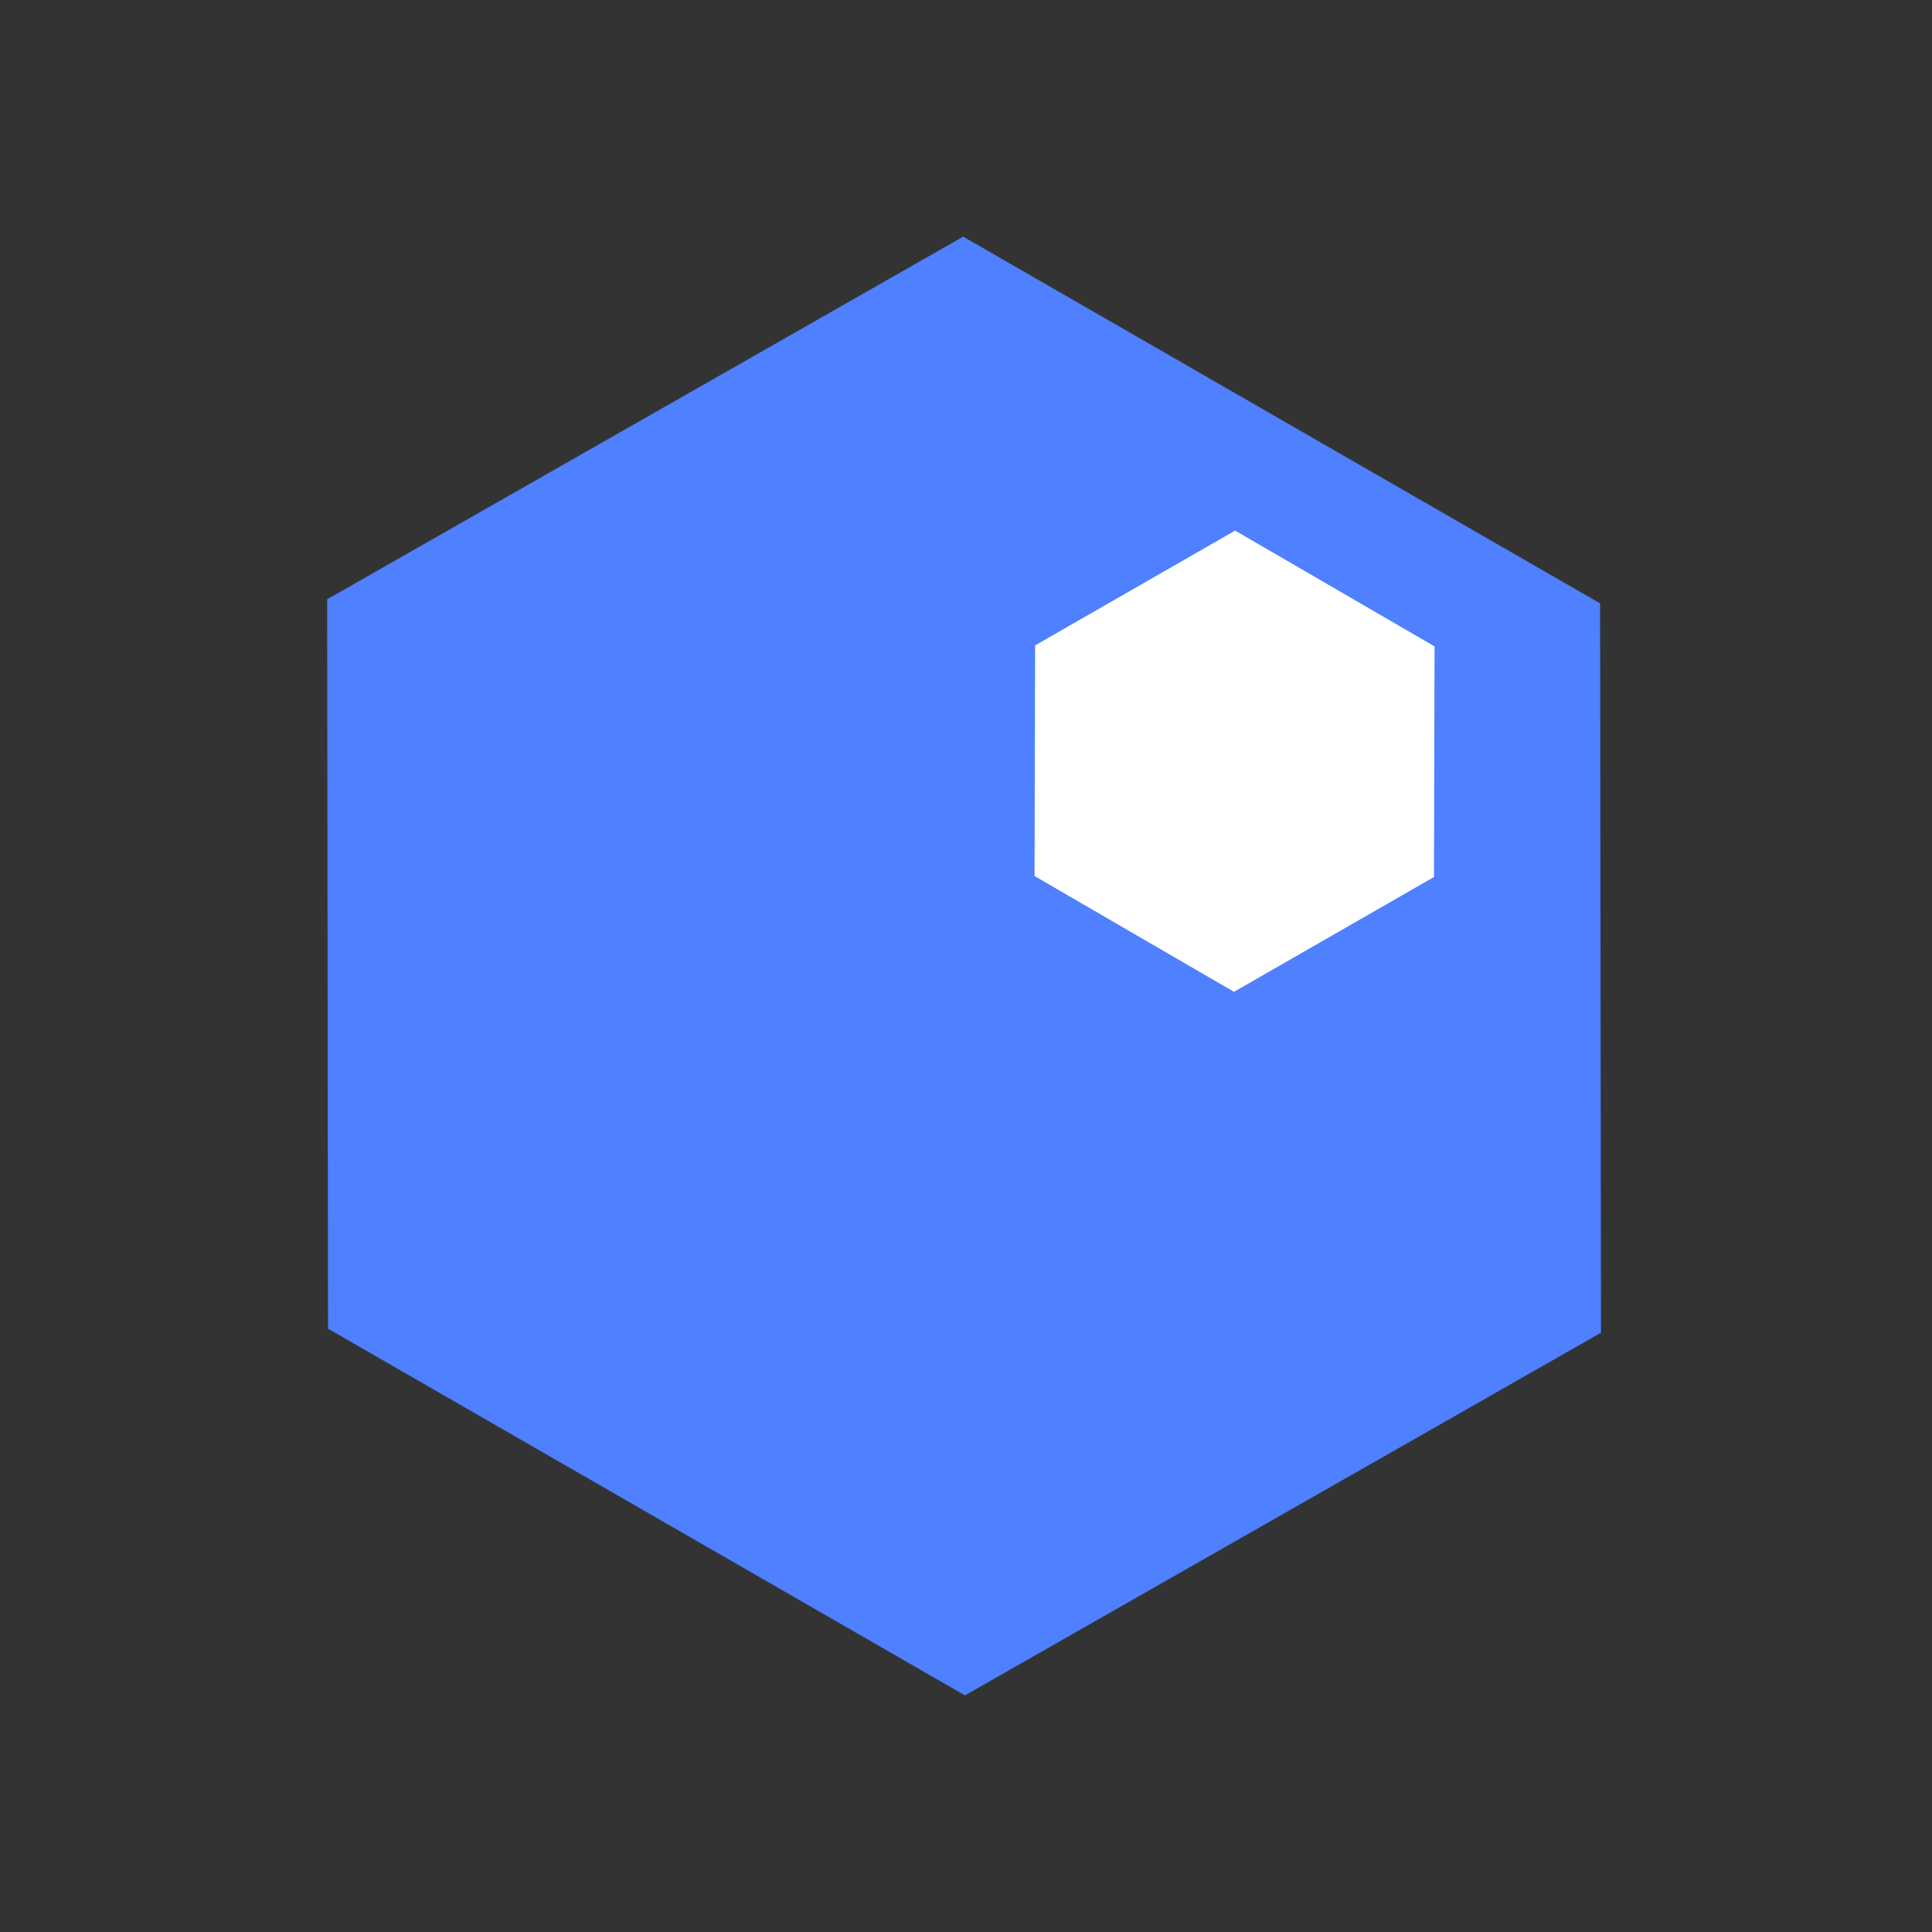 <?xml version="1.0" encoding="UTF-8" standalone="no" ?>
<!DOCTYPE svg PUBLIC "-//W3C//DTD SVG 1.1//EN" "http://www.w3.org/Graphics/SVG/1.1/DTD/svg11.dtd">
<svg xmlns="http://www.w3.org/2000/svg" xmlns:xlink="http://www.w3.org/1999/xlink" version="1.1" width="100" height="100" viewBox="0 0 500 500" xml:space="preserve">
<rect x="0" y="0" width="500" height="500" fill="#333333" stroke="none"/>
<defs>
</defs>
<g transform="matrix(0.99 0.57 -0.57 0.98 249.5 250)" id="3yko2IGZ1Ccj5WQXtX7qG"  >
<path style="stroke: rgb(254,132,228); stroke-width: 0; stroke-dasharray: none; stroke-linecap: butt; stroke-dashoffset: 0; stroke-linejoin: miter; stroke-miterlimit: 4; fill: rgb(78,128,255); fill-rule: nonzero; opacity: 1;" vector-effect="non-scaling-stroke"  transform=" translate(-166.5, -144.19)" d="M 249.75 0 L 333 144.193 L 249.75 288.386 L 83.25 288.386 L -0 144.193 L 83.25 0 z" stroke-linecap="round" />
</g>
<g transform="matrix(0.31 0.18 -0.18 0.31 319.5 197)" id="89qCjsxxsI2vp7pWDn_XE"  >
<path style="stroke: rgb(254,132,228); stroke-width: 0; stroke-dasharray: none; stroke-linecap: butt; stroke-dashoffset: 0; stroke-linejoin: miter; stroke-miterlimit: 4; fill: rgb(255,255,255); fill-rule: nonzero; opacity: 1;" vector-effect="non-scaling-stroke"  transform=" translate(-166.5, -144.19)" d="M 249.75 0 L 333 144.193 L 249.75 288.386 L 83.25 288.386 L -0 144.193 L 83.25 0 z" stroke-linecap="round" />
</g>
</svg>